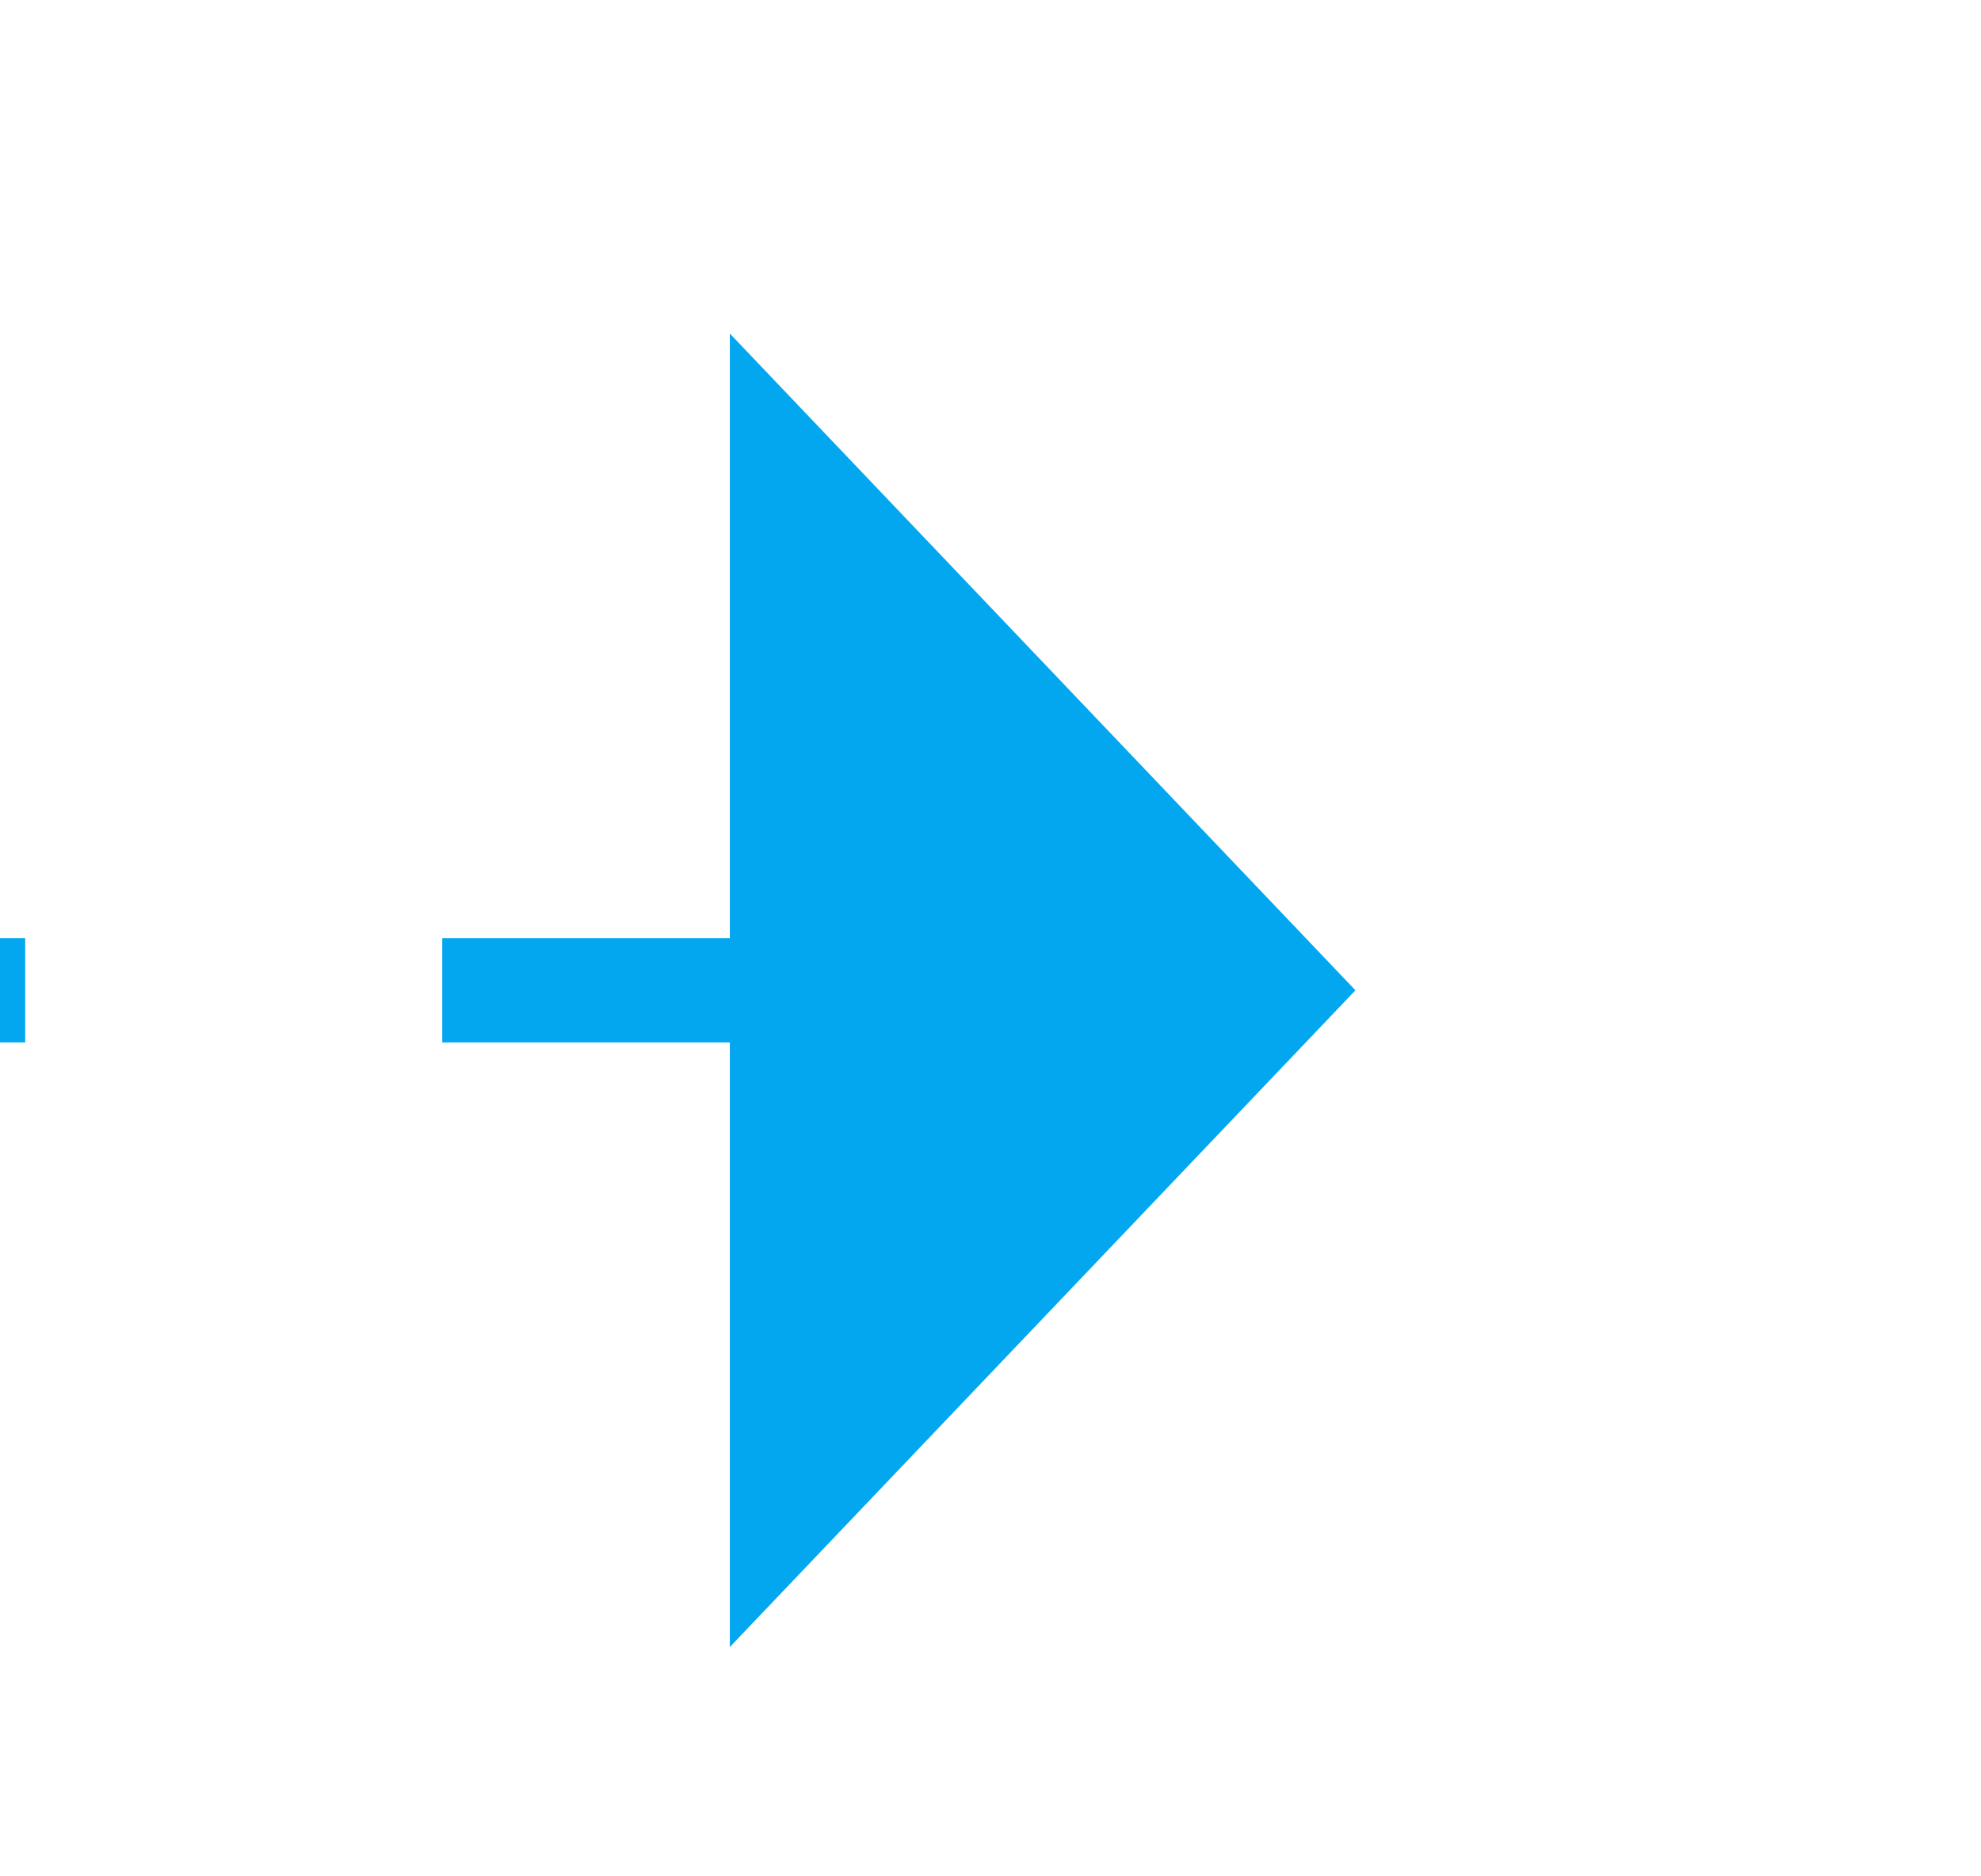 ﻿<?xml version="1.0" encoding="utf-8"?>
<svg version="1.1" xmlns:xlink="http://www.w3.org/1999/xlink" width="19px" height="18px" preserveAspectRatio="xMinYMid meet" viewBox="407 312  19 16" xmlns="http://www.w3.org/2000/svg">
  <defs>
    <mask fill="white" id="clip2022">
      <path d="M 307 341  L 405 341  L 405 366  L 307 366  Z M 292 311  L 429 311  L 429 390  L 292 390  Z " fill-rule="evenodd" />
    </mask>
  </defs>
  <path d="M 292 387.5  L 351 387.5  A 5 5 0 0 0 356.5 382.5 L 356.5 325  A 5 5 0 0 1 361.5 320.5 L 415 320.5  " stroke-width="1" stroke-dasharray="9,4" stroke="#02a7f0" fill="none" mask="url(#clip2022)" />
  <path d="M 414 326.8  L 420 320.5  L 414 314.2  L 414 326.8  Z " fill-rule="nonzero" fill="#02a7f0" stroke="none" mask="url(#clip2022)" />
</svg>